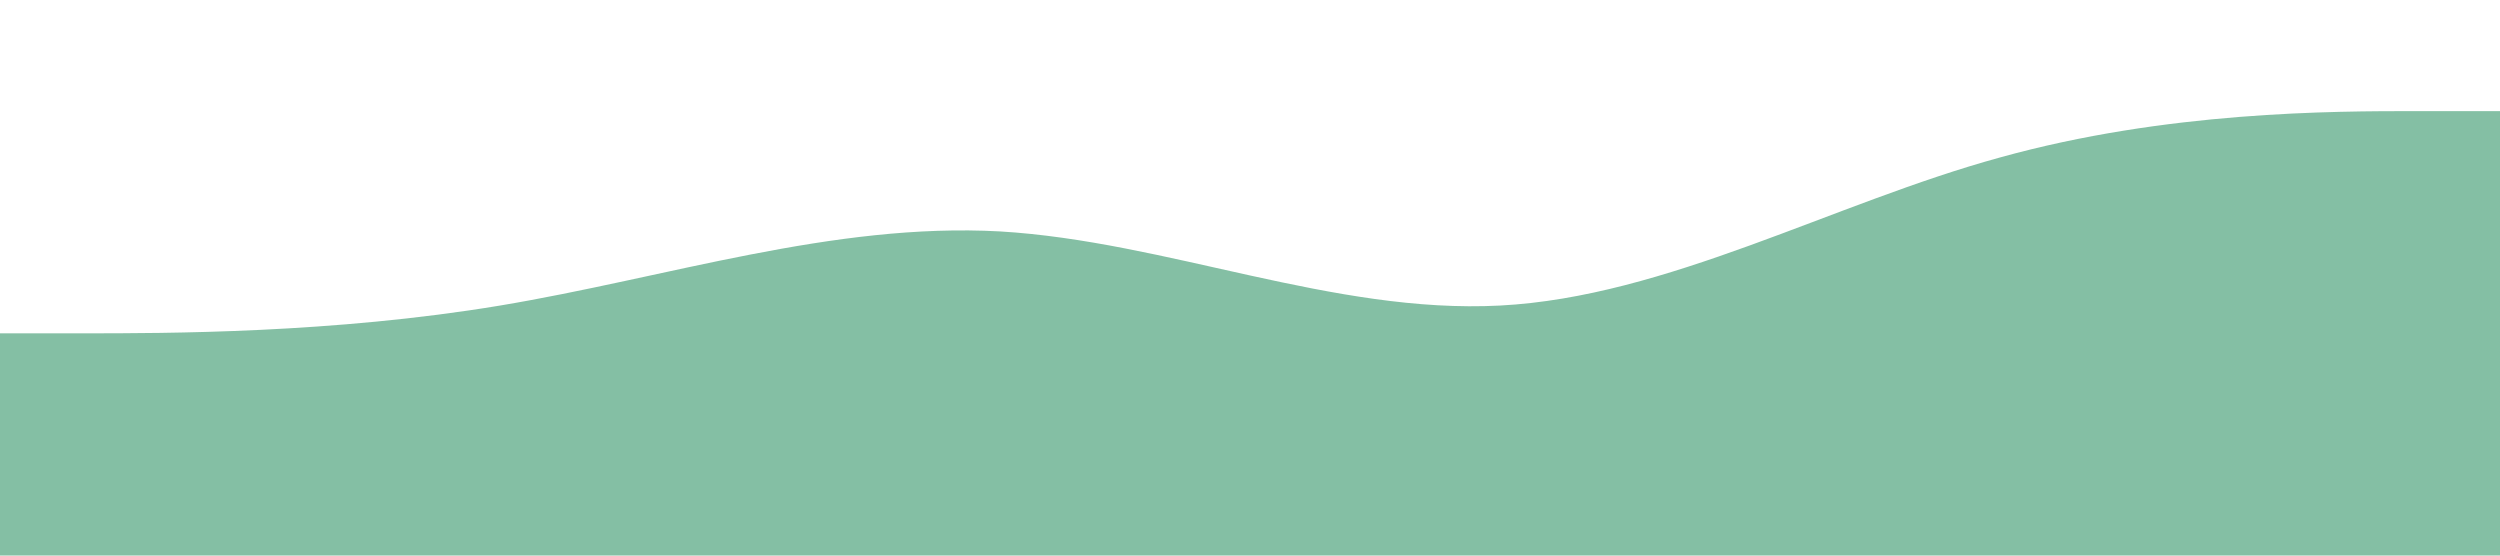 <?xml version="1.0" standalone="no"?><svg xmlns="http://www.w3.org/2000/svg" viewBox="0 0 1440 320"><path fill="#84bfa4" fill-opacity="1" d="M0,192L48,192C96,192,192,192,288,176C384,160,480,128,576,133.3C672,139,768,181,864,176C960,171,1056,117,1152,90.7C1248,64,1344,64,1392,64L1440,64L1440,320L1392,320C1344,320,1248,320,1152,320C1056,320,960,320,864,320C768,320,672,320,576,320C480,320,384,320,288,320C192,320,96,320,48,320L0,320Z"></path></svg>